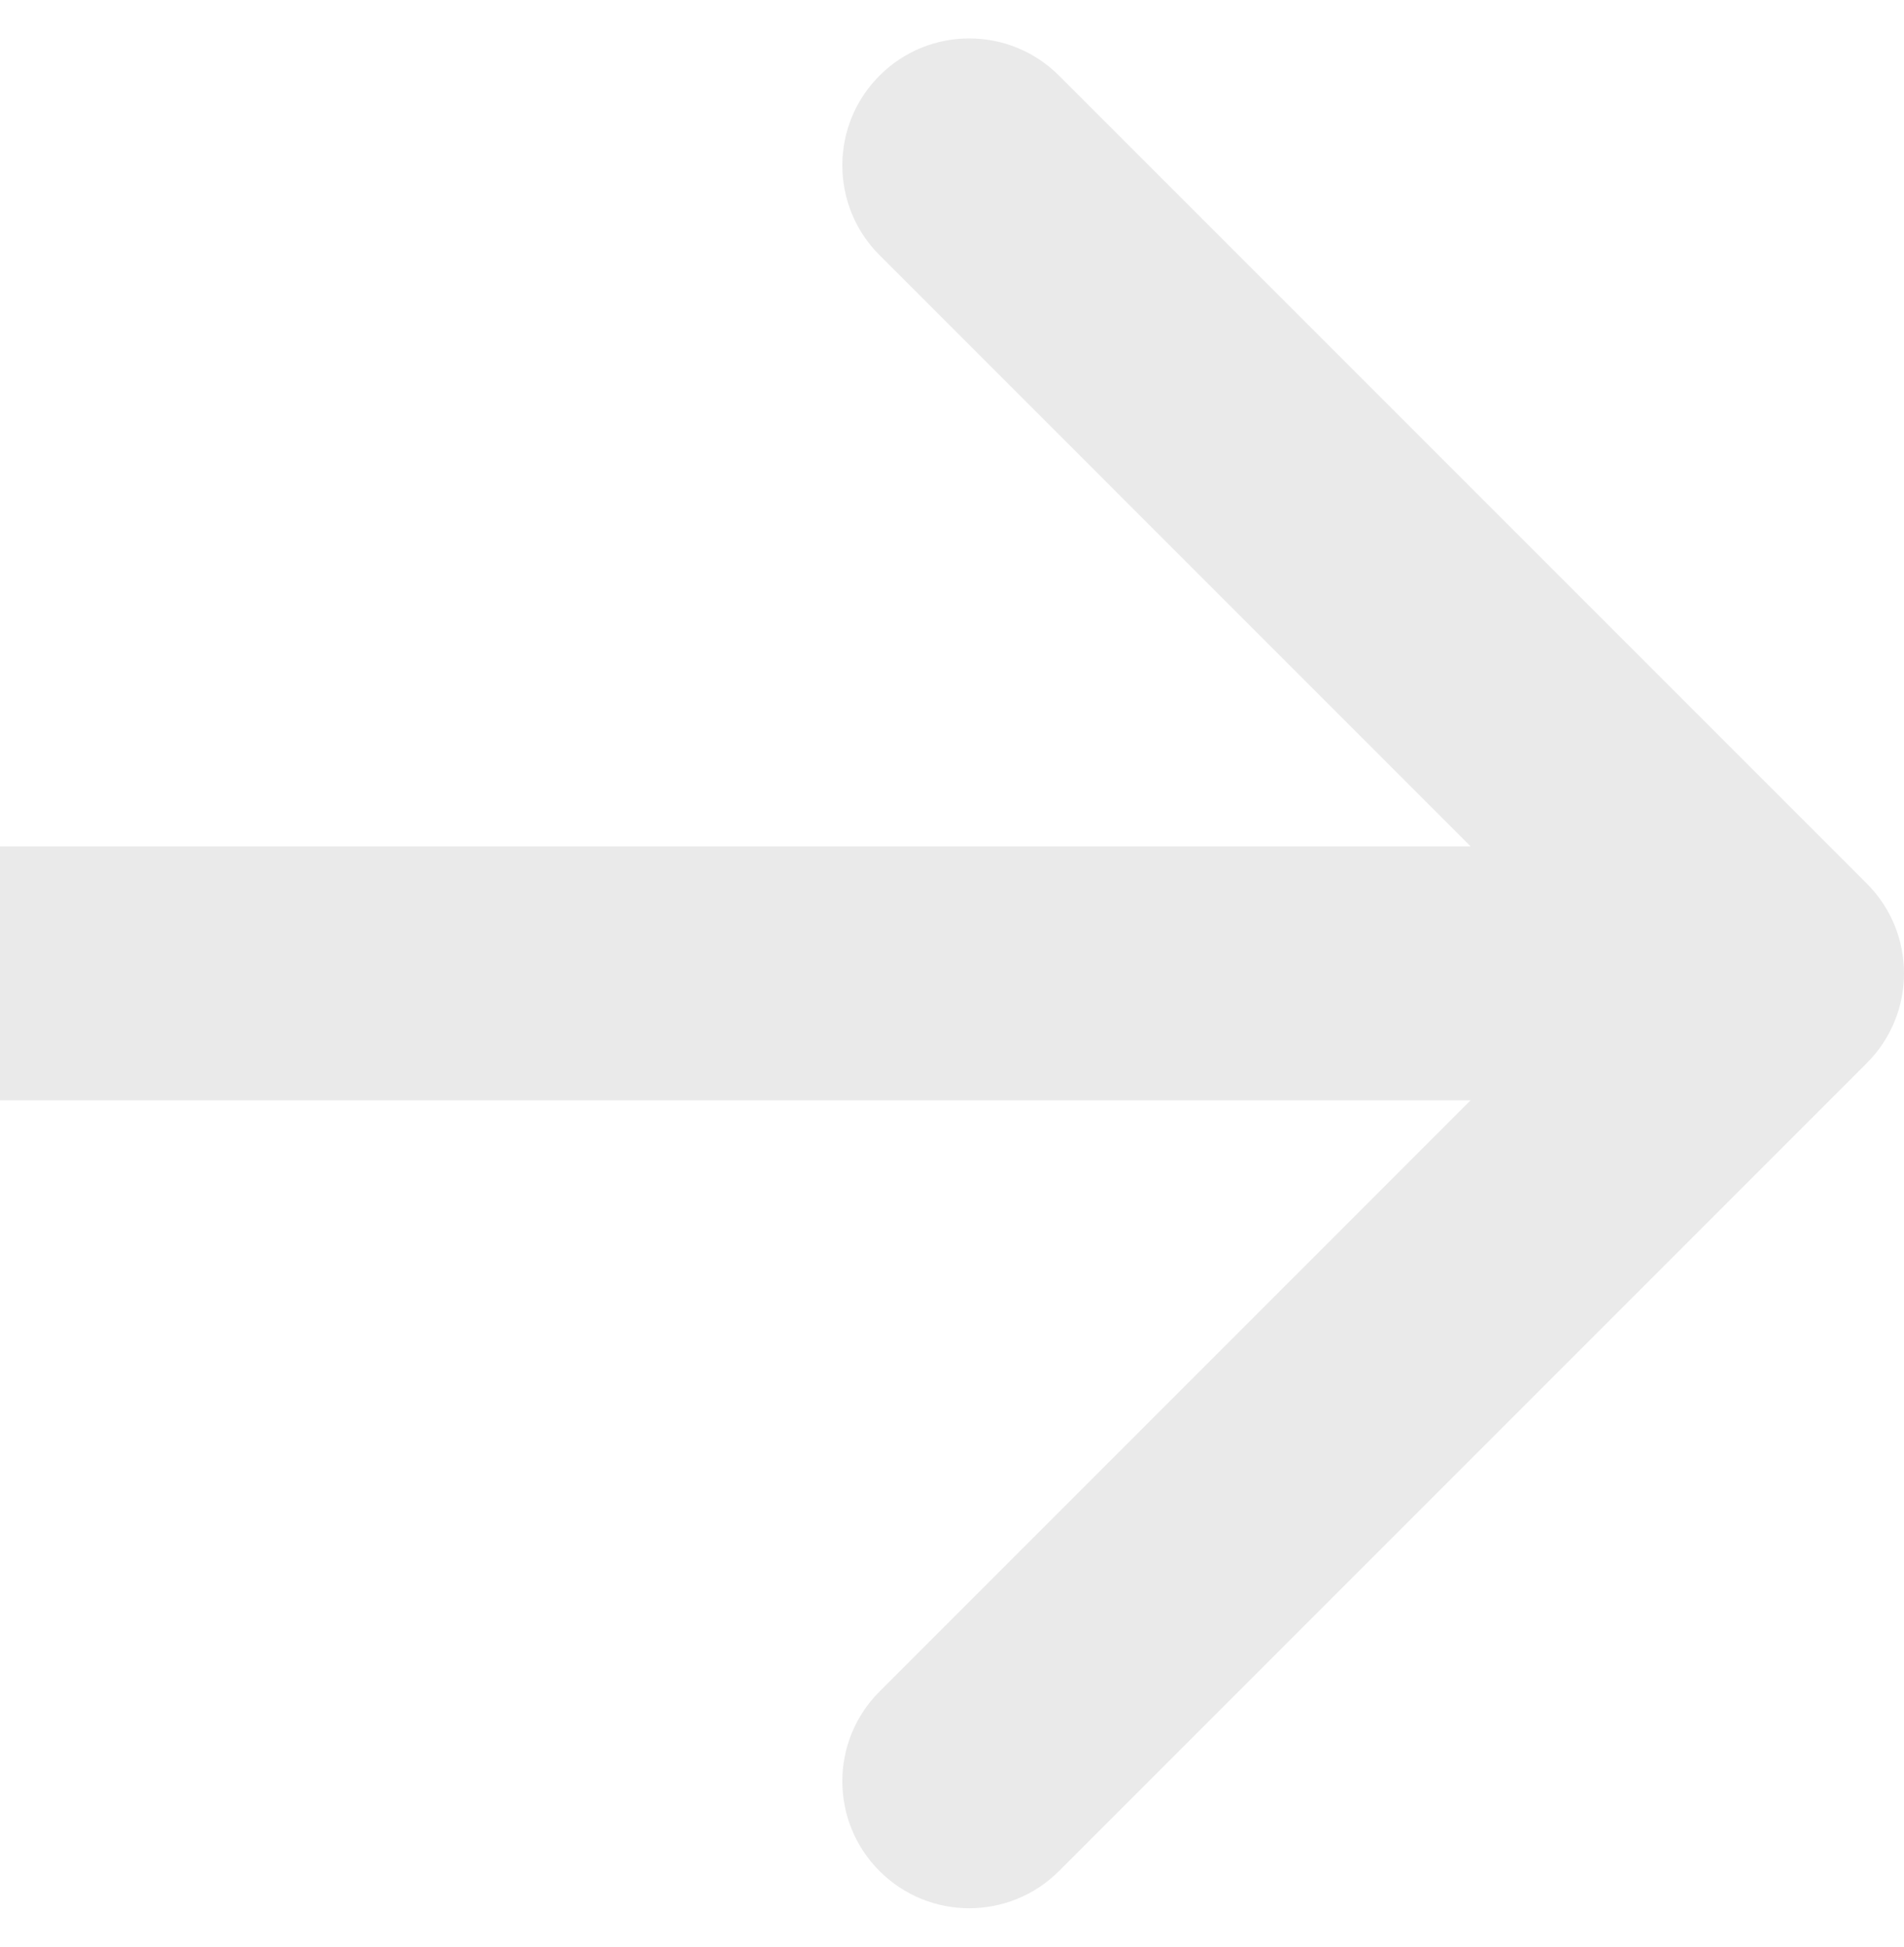 <svg width="45" height="46" viewBox="0 0 45 46" fill="none" xmlns="http://www.w3.org/2000/svg">
<path d="M44.121 25.121C45.293 23.95 45.293 22.05 44.121 20.879L25.029 1.787C23.858 0.615 21.958 0.615 20.787 1.787C19.615 2.958 19.615 4.858 20.787 6.029L37.757 23L20.787 39.971C19.615 41.142 19.615 43.042 20.787 44.213C21.958 45.385 23.858 45.385 25.029 44.213L44.121 25.121ZM0 26H42V20H0V26Z" fill="#EAEAEA"/>
</svg>

